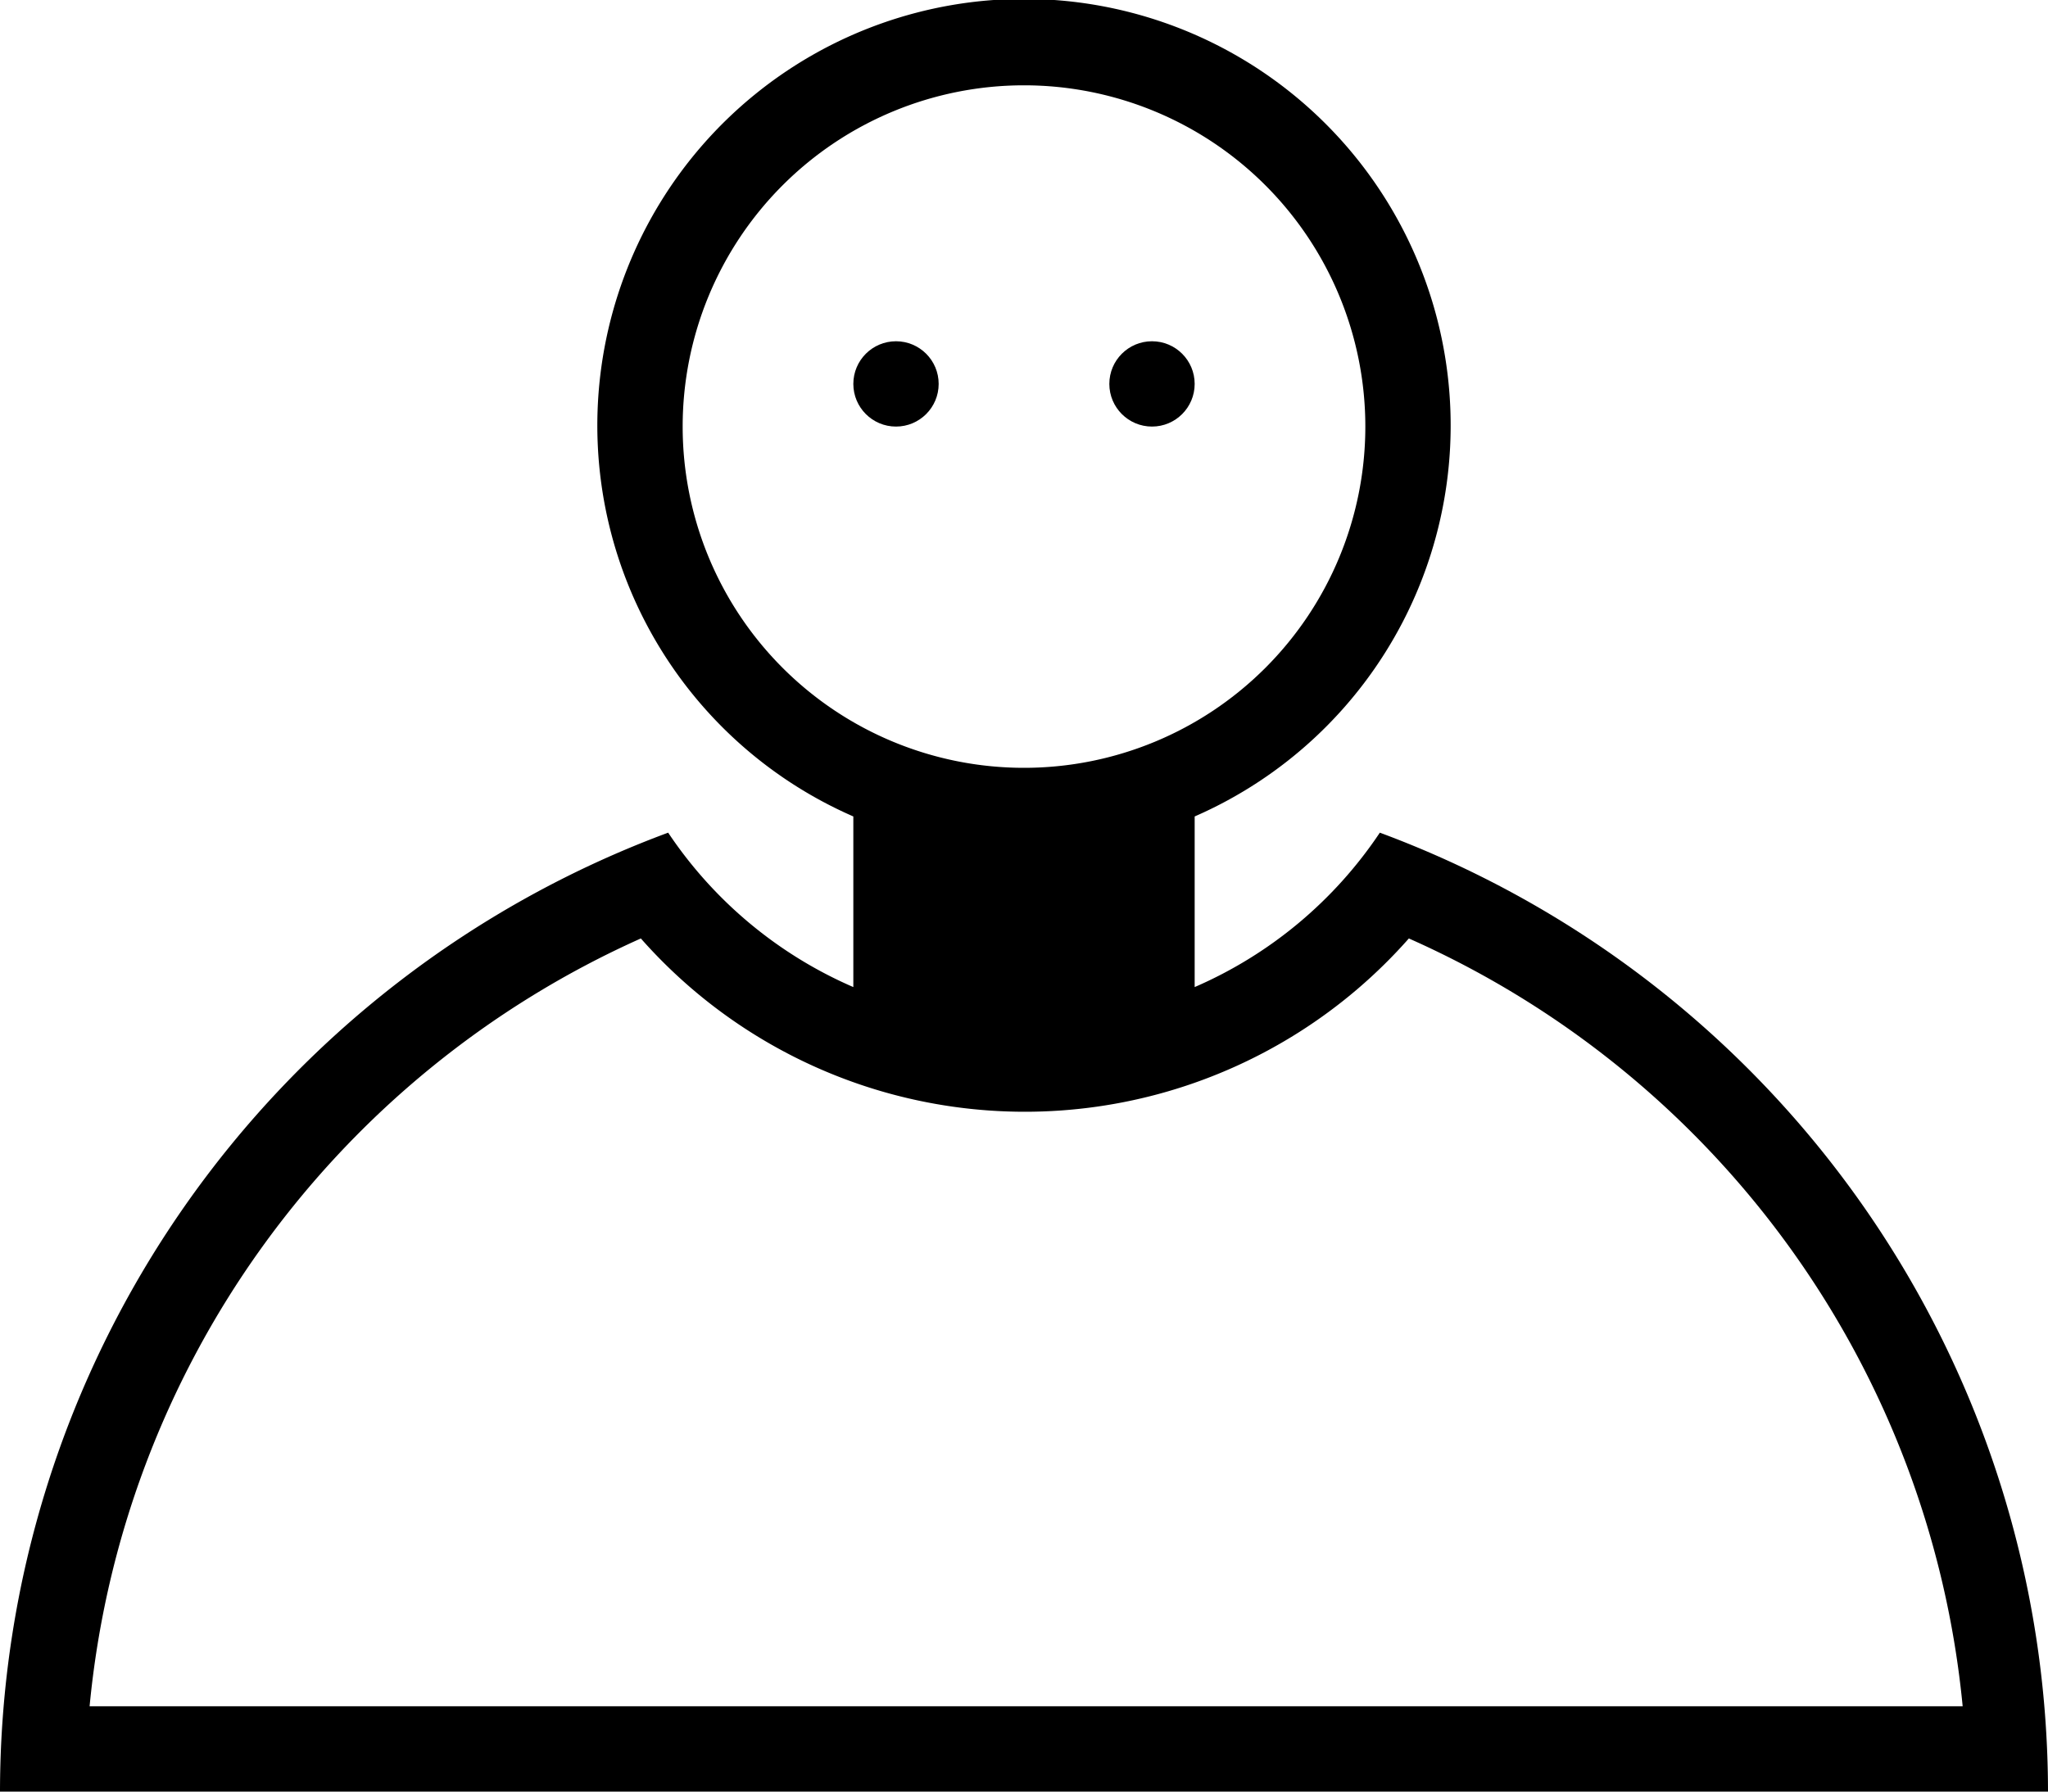 <svg xmlns="http://www.w3.org/2000/svg" viewBox="0 0 24 21"><path d="M16.17 9.76A5 5 0 0114 11.57v-2a5 5 0 10-4 0v2a5 5 0 01-2.17-1.81A12 12 0 000 21h24a12 12 0 00-7.83-11.24zM8 5a4 4 0 114 4 4 4 0 01-4-4zm-.49 6a6 6 0 009 0A11 11 0 0123 20H1.05a11 11 0 016.46-9z"/><circle cx="10.5" cy="4.5" r=".5"/><circle cx="13.5" cy="4.5" r=".5"/></svg>